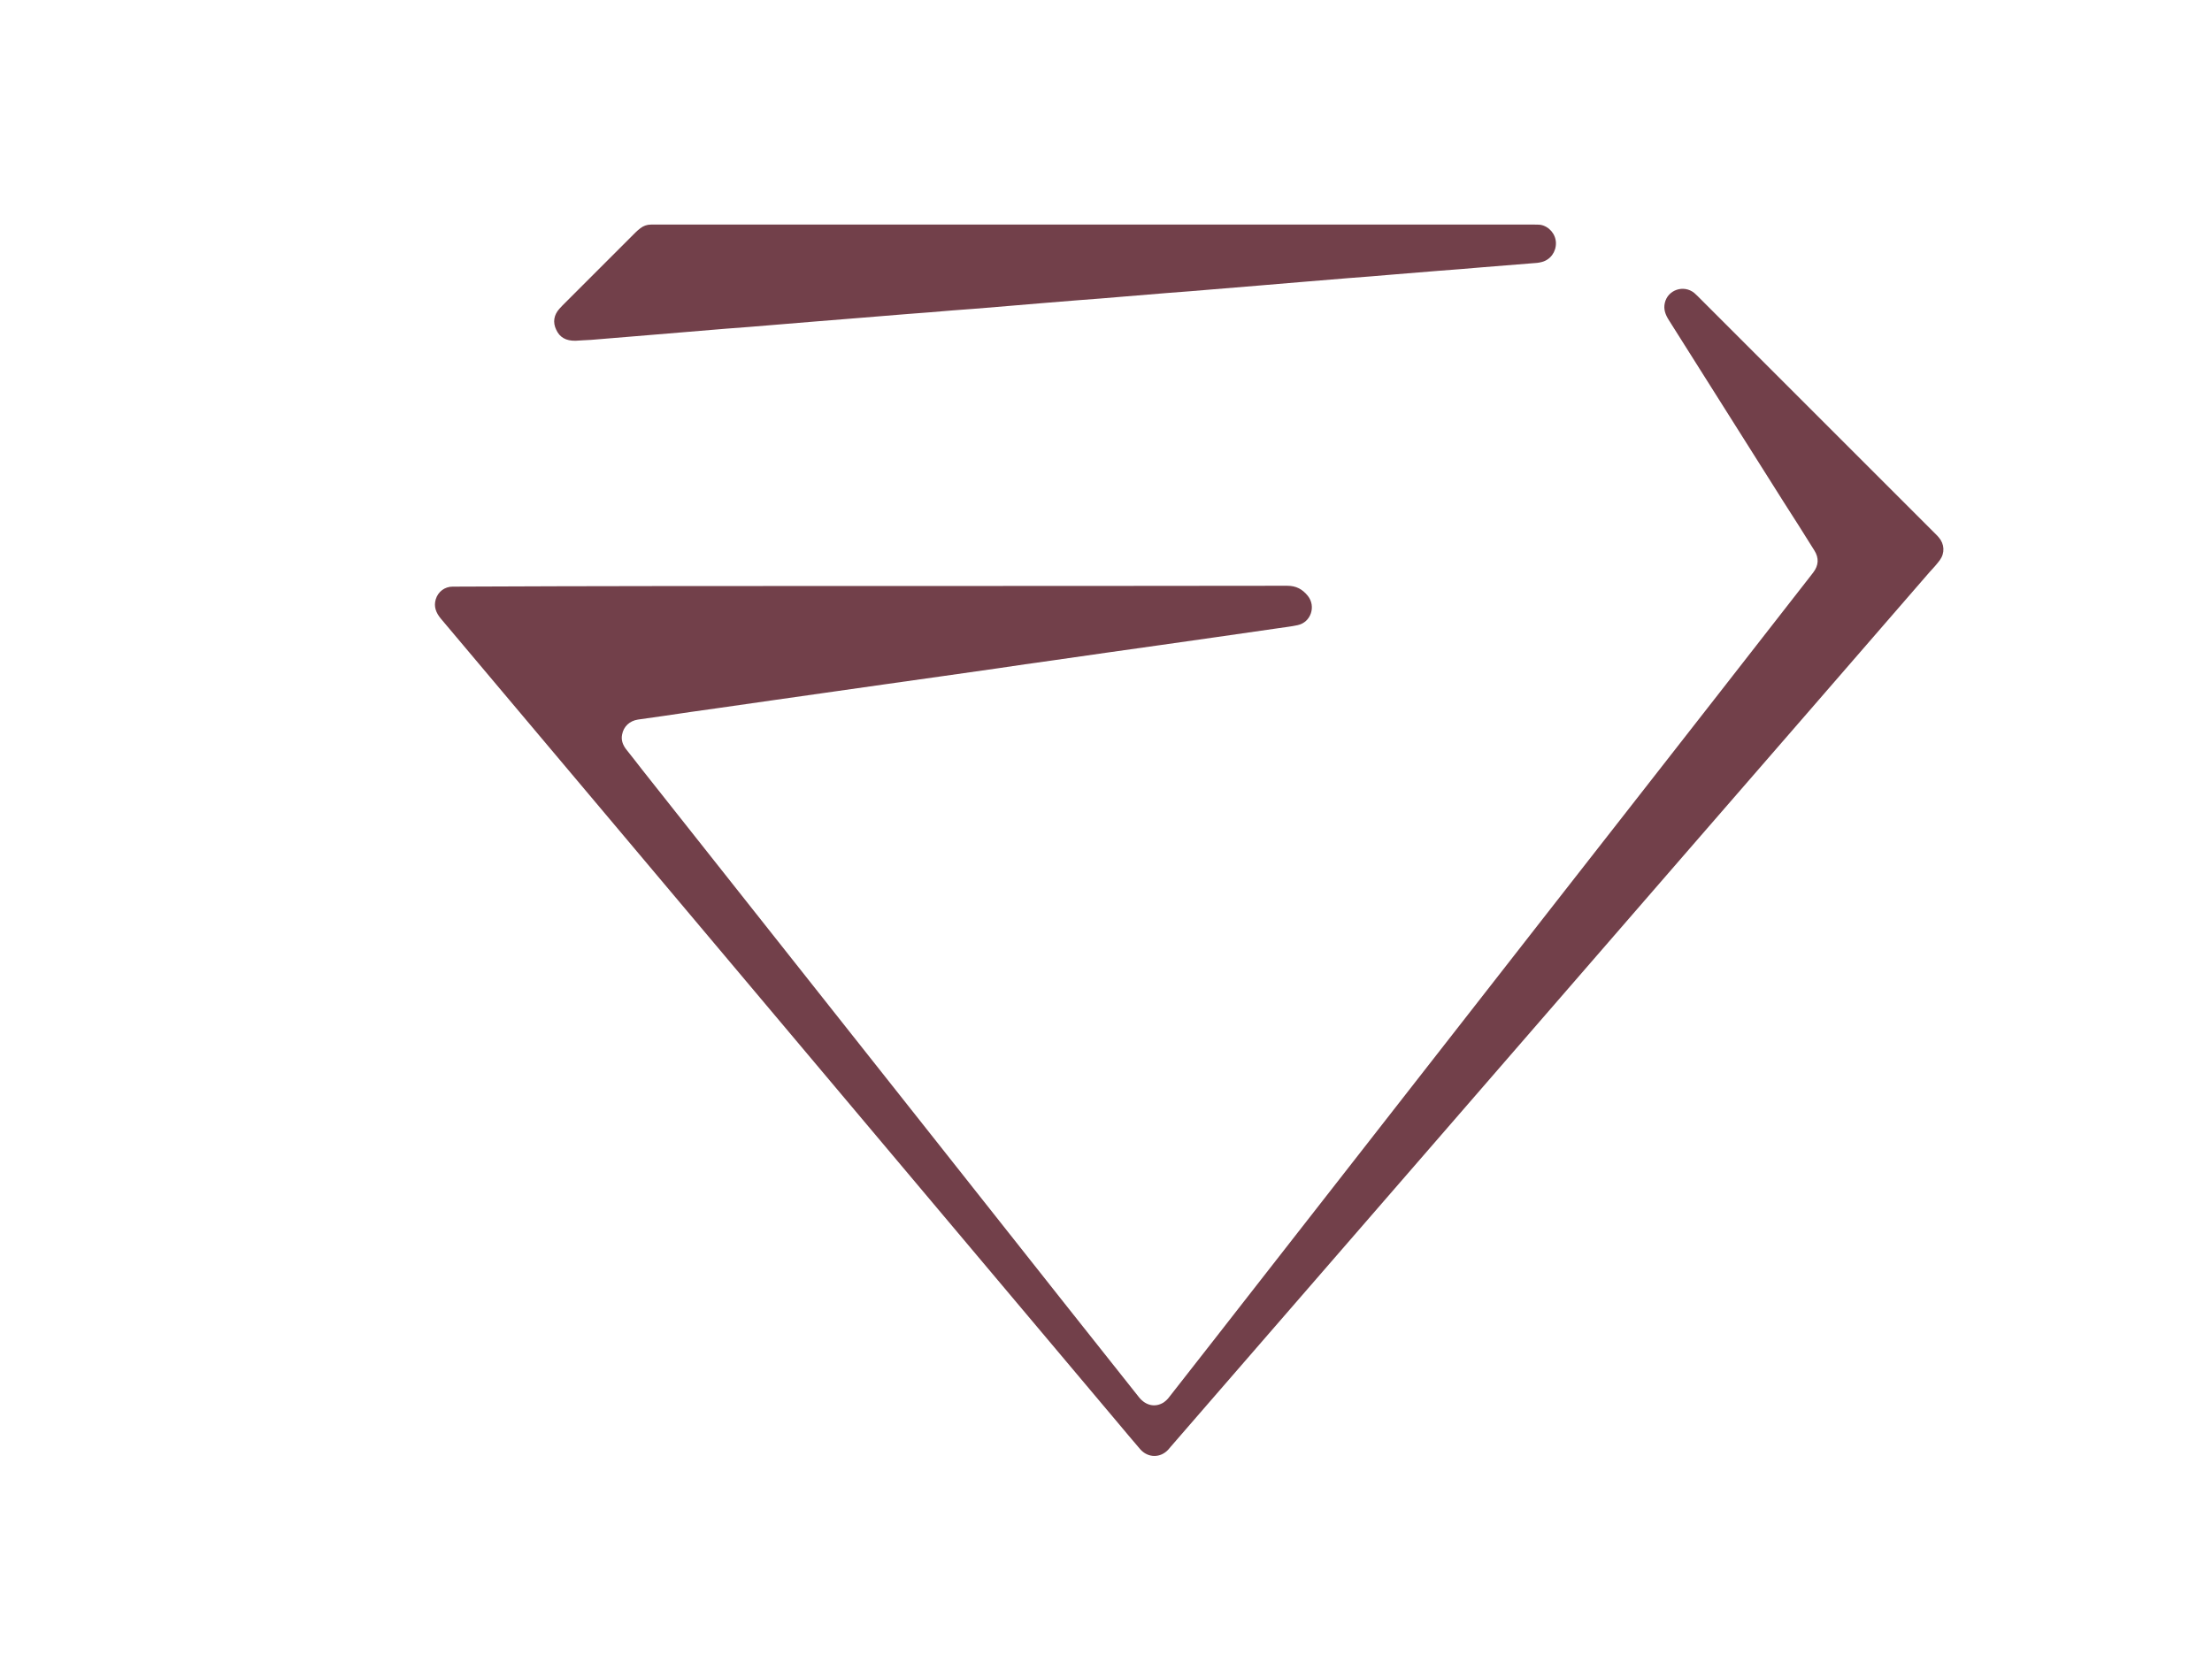 <?xml version="1.0" encoding="utf-8"?>
<!-- Generator: Adobe Illustrator 22.1.0, SVG Export Plug-In . SVG Version: 6.00 Build 0)  -->
<svg version="1.1" id="Camada_1" xmlns="http://www.w3.org/2000/svg" xmlns:xlink="http://www.w3.org/1999/xlink" x="0px" y="0px"
	 viewBox="0 0 1028 780" style="enable-background:new 0 0 1028 780;" xml:space="preserve">
<style type="text/css">
	.st0{opacity:0.846;}
	.st1{fill:#591E29;}
</style>
<g class="st0">
	<g>
		<path class="st1" d="M405,272.4c64.4,0,128.8,0,193.2-0.1c4.2,0,7.1,1.6,9.6,4.7c3.9,4.9,1.4,12.3-4.7,13.6
			c-3.1,0.7-6.4,1-9.5,1.5c-9.5,1.4-19,2.7-28.5,4.1c-8.4,1.2-16.9,2.4-25.3,3.6c-8.5,1.2-17,2.4-25.5,3.6
			c-8.4,1.2-16.8,2.4-25.1,3.6c-8.6,1.2-17.1,2.4-25.7,3.7c-8.4,1.2-16.9,2.4-25.3,3.6c-8.5,1.2-17,2.4-25.5,3.6
			c-8.4,1.2-16.9,2.4-25.3,3.6c-9.4,1.3-18.7,2.7-28.1,4c-8.4,1.2-16.8,2.4-25.1,3.6c-8.6,1.2-17.1,2.4-25.7,3.7
			c-4,0.6-8,1.1-12,1.7c-3.9,0.6-6.7,3.2-7.4,7c-0.5,2.5,0.3,4.7,1.8,6.7c2.5,3.2,5.1,6.4,7.6,9.7c23.8,30,47.5,60.1,71.3,90.1
			c20.2,25.6,40.5,51.1,60.7,76.7c21.4,27.1,42.9,54.2,64.3,81.3c11.5,14.5,23,29,34.5,43.5c3.1,3.9,7.5,4.9,11.4,2.5
			c1-0.7,2-1.6,2.7-2.6c13.5-17.2,26.9-34.4,40.4-51.7c33.1-42.4,66.3-84.9,99.4-127.3c24.3-31.1,48.5-62.2,72.8-93.2
			c28.6-36.6,57.2-73.2,85.7-109.8c0.3-0.4,0.7-0.9,1-1.3c2.5-3.3,2.7-6.7,0.5-10.2c-4.8-7.7-9.6-15.3-14.5-22.9
			c-17.7-28.1-35.5-56.2-53.2-84.3c-1.5-2.4-2.5-4.9-1.8-7.9c1.4-6.1,8.8-8.6,13.7-4.6c0.5,0.4,0.9,0.9,1.4,1.3
			c37,37,73.9,73.9,110.9,110.9c0.4,0.4,0.9,0.9,1.3,1.4c2.7,3.1,2.9,7.3,0.5,10.6c-1.5,2-3.1,3.8-4.8,5.6
			c-37.5,43.3-75.1,86.6-112.7,129.9c-37.7,43.4-75.3,86.9-113,130.3c-35.1,40.5-70.3,81-105.4,121.5c-7.2,8.3-14.3,16.5-21.5,24.8
			c-0.4,0.4-0.7,0.9-1.1,1.3c-3.7,4.1-9.5,4-13.1-0.1c-3.7-4.3-7.3-8.6-10.9-12.9c-26.8-31.8-53.5-63.6-80.3-95.4
			c-25.8-30.7-51.7-61.4-77.5-92.1c-27.3-32.4-54.5-64.8-81.8-97.2c-24.9-29.5-49.7-59.1-74.6-88.6c-2.2-2.7-3.3-5.5-2.3-8.9
			c1.1-3.6,4.2-5.9,7.9-5.9c0.6,0,1.1,0,1.7,0C276.2,272.4,340.6,272.4,405,272.4z"/>
		<path class="st1" d="M267.5,158.4c-4.5,0.1-7.4-1.6-9-5.1c-1.7-3.5-1.1-6.9,1.5-9.8c0.5-0.5,0.9-1,1.4-1.5
			c11.3-11.3,22.6-22.6,33.9-33.9c0.7-0.7,1.5-1.4,2.3-2c1.4-1.1,3.1-1.7,4.9-1.7c0.6,0,1.1,0,1.7,0c136.3,0,272.6,0,408.9,0
			c0.9,0,1.9,0,2.8,0.1c4,0.7,7.1,4.3,7.2,8.4c0.1,4.2-2.6,7.9-6.6,8.9c-0.7,0.2-1.4,0.3-2.1,0.4c-8.3,0.7-16.6,1.3-24.9,2
			c-7,0.6-14.1,1.2-21.1,1.7c-6.9,0.6-13.8,1.1-20.8,1.7c-7,0.6-14.1,1.2-21.1,1.7c-6.9,0.6-13.7,1.1-20.6,1.7
			c-7.2,0.6-14.3,1.2-21.5,1.8c-6.9,0.6-13.7,1.1-20.6,1.7c-7.1,0.6-14.2,1.2-21.3,1.7c-6.9,0.6-13.7,1.1-20.6,1.7
			c-7.1,0.6-14.2,1.2-21.3,1.7c-5.3,0.4-10.7,0.9-16,1.3c-7.2,0.6-14.3,1.2-21.5,1.8c-6.8,0.6-13.6,1.1-20.4,1.6
			c-7.1,0.6-14.2,1.2-21.3,1.7c-6.9,0.6-13.8,1.1-20.8,1.7c-7,0.6-14.1,1.1-21.1,1.7c-6.9,0.6-13.7,1.1-20.6,1.7
			c-7.2,0.6-14.3,1.2-21.5,1.7c-6.8,0.6-13.6,1.1-20.4,1.7c-7.2,0.6-14.5,1.2-21.7,1.8c-6.9,0.6-13.7,1.1-20.6,1.7
			C272,158.1,269.5,158.3,267.5,158.4z"/>
	</g>
</g>
</svg>
